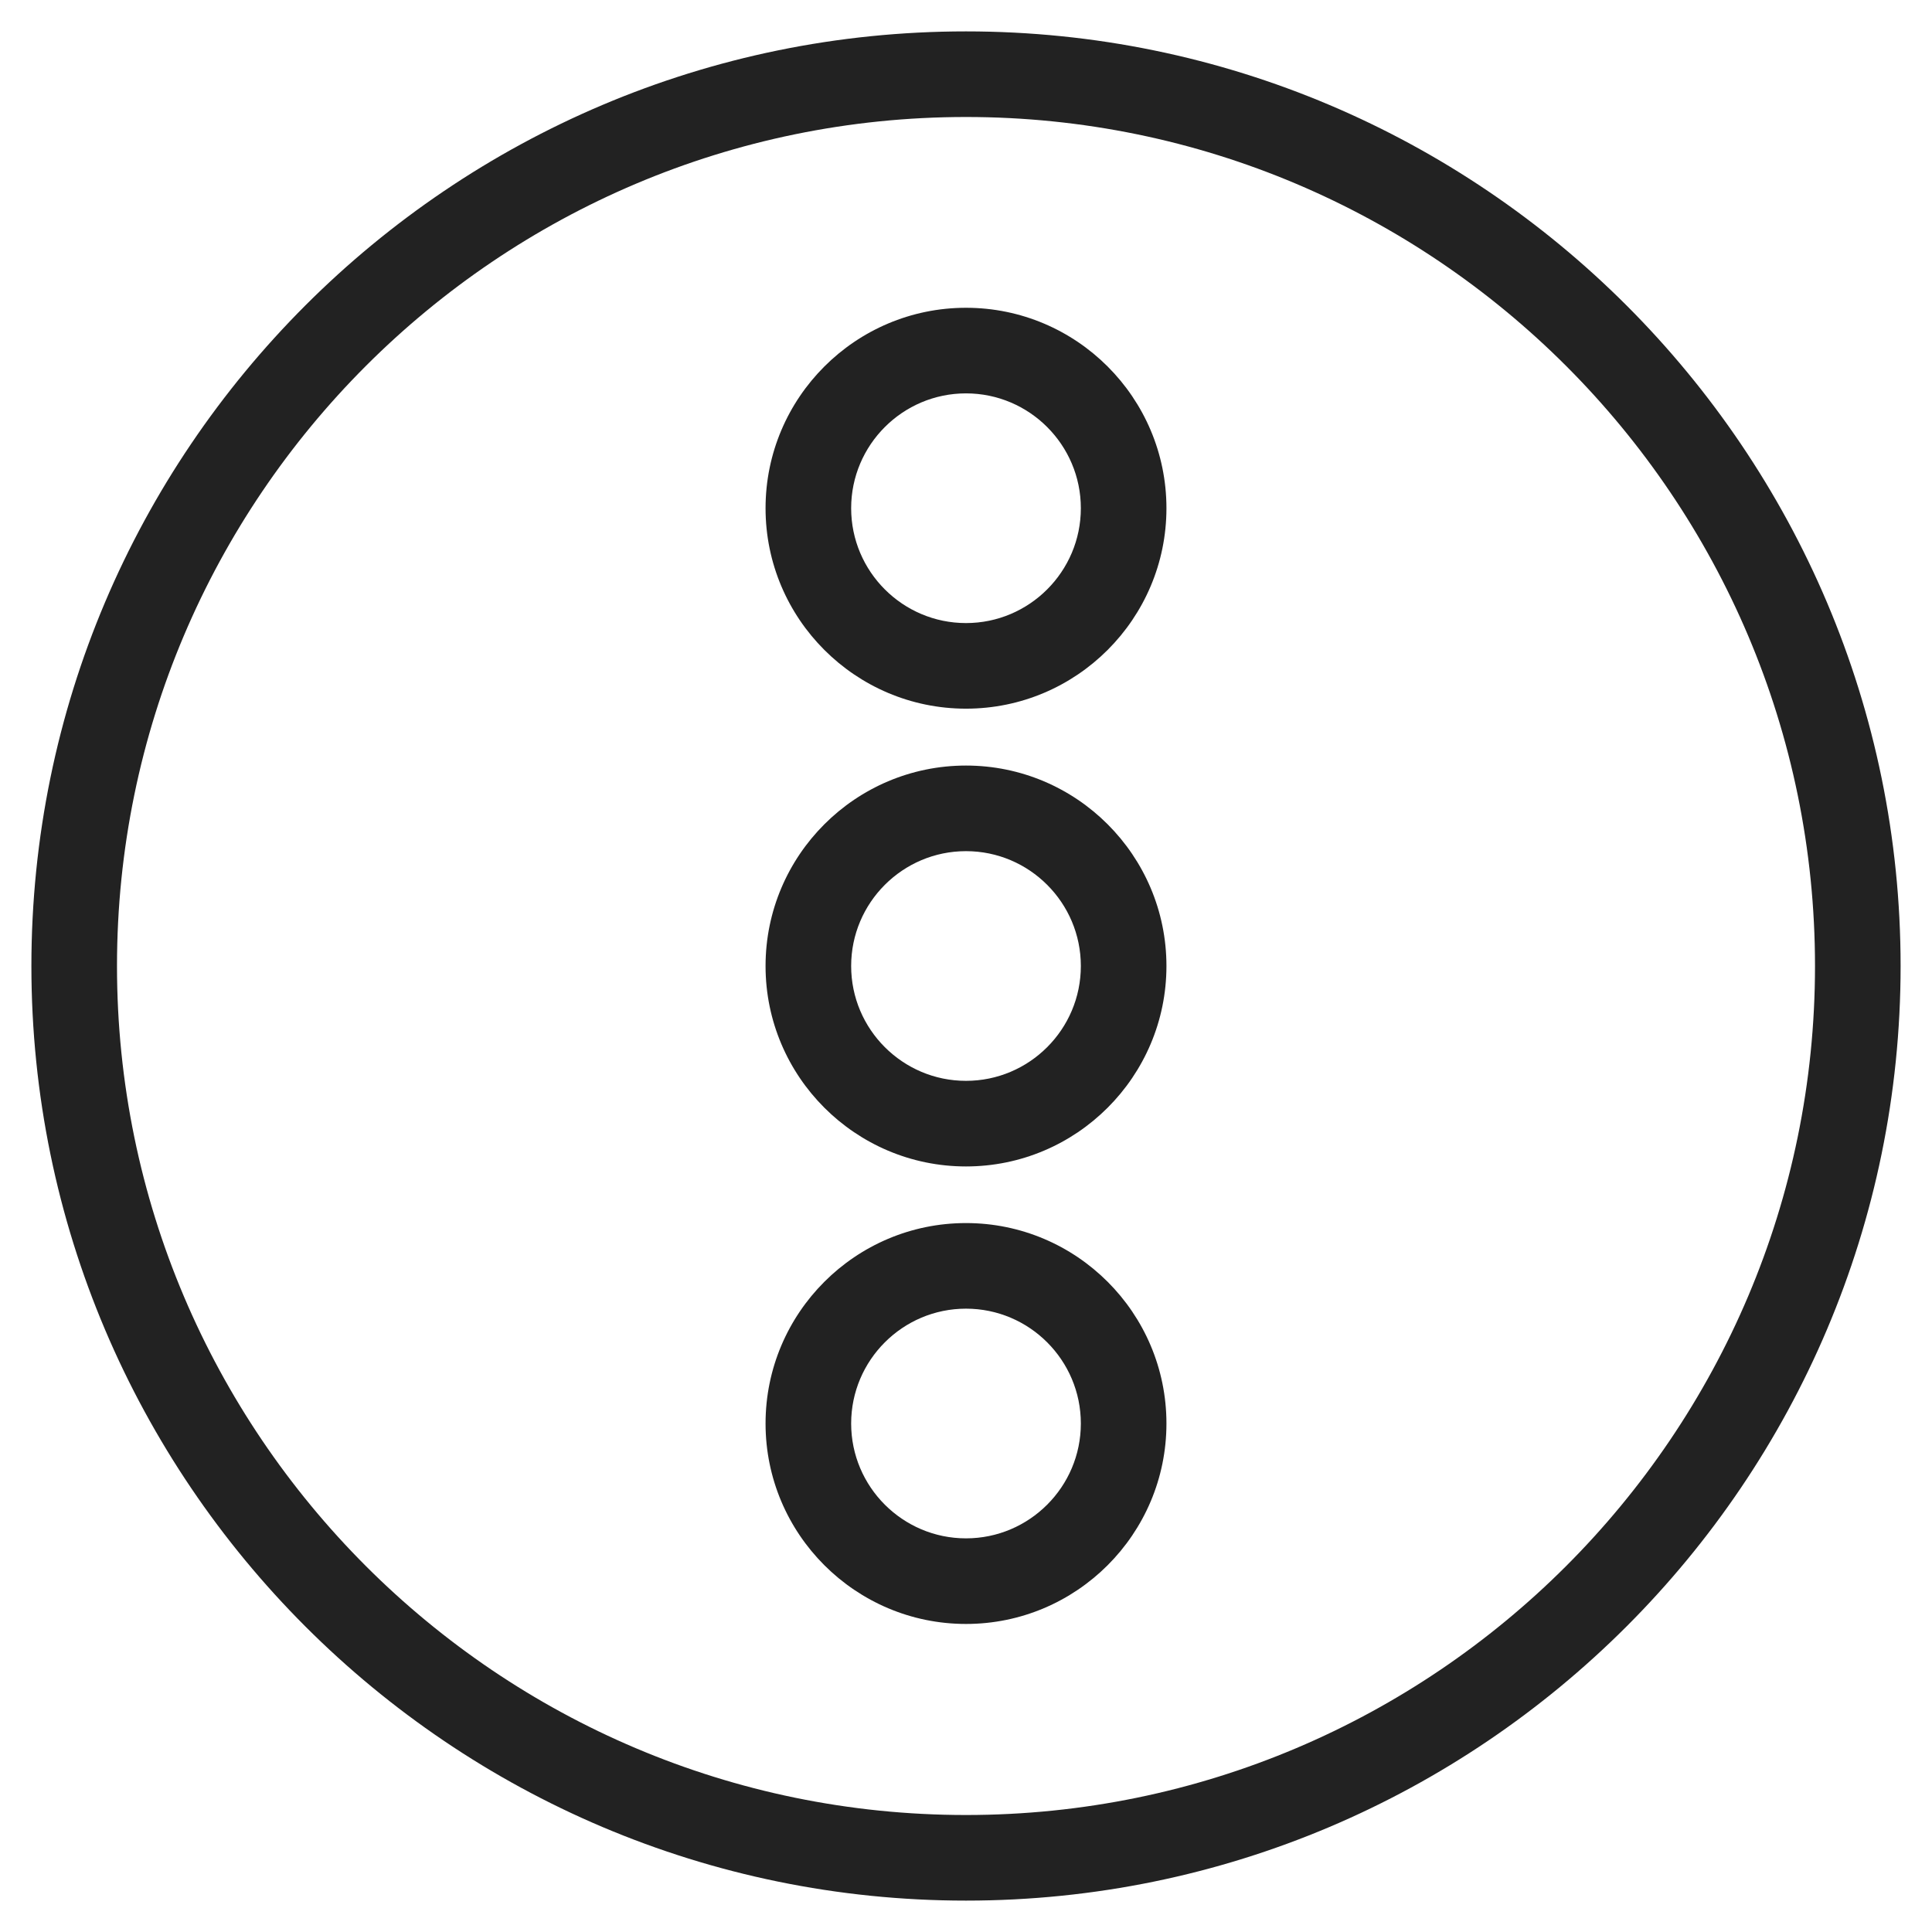 <svg width="72" height="72" viewBox="0 0 72 72" fill="none" xmlns="http://www.w3.org/2000/svg">
<g id="circlr pending_XL 1">
<g id="Group">
<path id="Vector" d="M36 1.17C16.79 1.17 1.17 16.79 1.17 36C1.17 55.21 16.8 70.83 36 70.83C55.2 70.83 70.83 55.2 70.83 36C70.83 16.8 55.21 1.17 36 1.17ZM67.64 36C67.64 53.45 53.45 67.64 36 67.64C18.55 67.64 4.36 53.45 4.36 36C4.36 18.55 18.55 4.36 36 4.36C53.45 4.36 67.64 18.55 67.64 36Z" fill="#222222"/>
<path id="Vector_2" d="M36 45.58C31.88 45.58 28.53 48.93 28.53 53.05C28.53 57.17 31.88 60.52 36 60.52C40.12 60.52 43.47 57.17 43.47 53.05C43.47 48.93 40.12 45.58 36 45.58ZM40.28 53.05C40.28 55.41 38.36 57.33 36 57.33C33.64 57.33 31.72 55.41 31.72 53.05C31.72 50.69 33.64 48.77 36 48.77C38.36 48.77 40.28 50.69 40.28 53.05Z" fill="#222222"/>
<path id="Vector_3" d="M36 28.53C31.88 28.53 28.53 31.88 28.53 36C28.53 40.12 31.88 43.47 36 43.47C40.12 43.47 43.47 40.12 43.47 36C43.47 31.88 40.12 28.53 36 28.53ZM40.28 36C40.28 38.36 38.36 40.28 36 40.28C33.64 40.28 31.72 38.36 31.72 36C31.72 33.64 33.64 31.72 36 31.72C38.36 31.72 40.28 33.64 40.28 36Z" fill="#222222"/>
<path id="Vector_4" d="M36 11.47C31.88 11.47 28.53 14.82 28.53 18.94C28.53 23.06 31.88 26.41 36 26.41C40.12 26.41 43.47 23.06 43.47 18.94C43.47 14.82 40.12 11.47 36 11.47V11.47ZM40.28 18.94C40.28 21.3 38.36 23.22 36 23.22C33.64 23.22 31.72 21.3 31.72 18.94C31.72 16.58 33.64 14.66 36 14.66C38.36 14.66 40.28 16.58 40.28 18.94Z" fill="#222222"/>
</g>
</g>
</svg>
